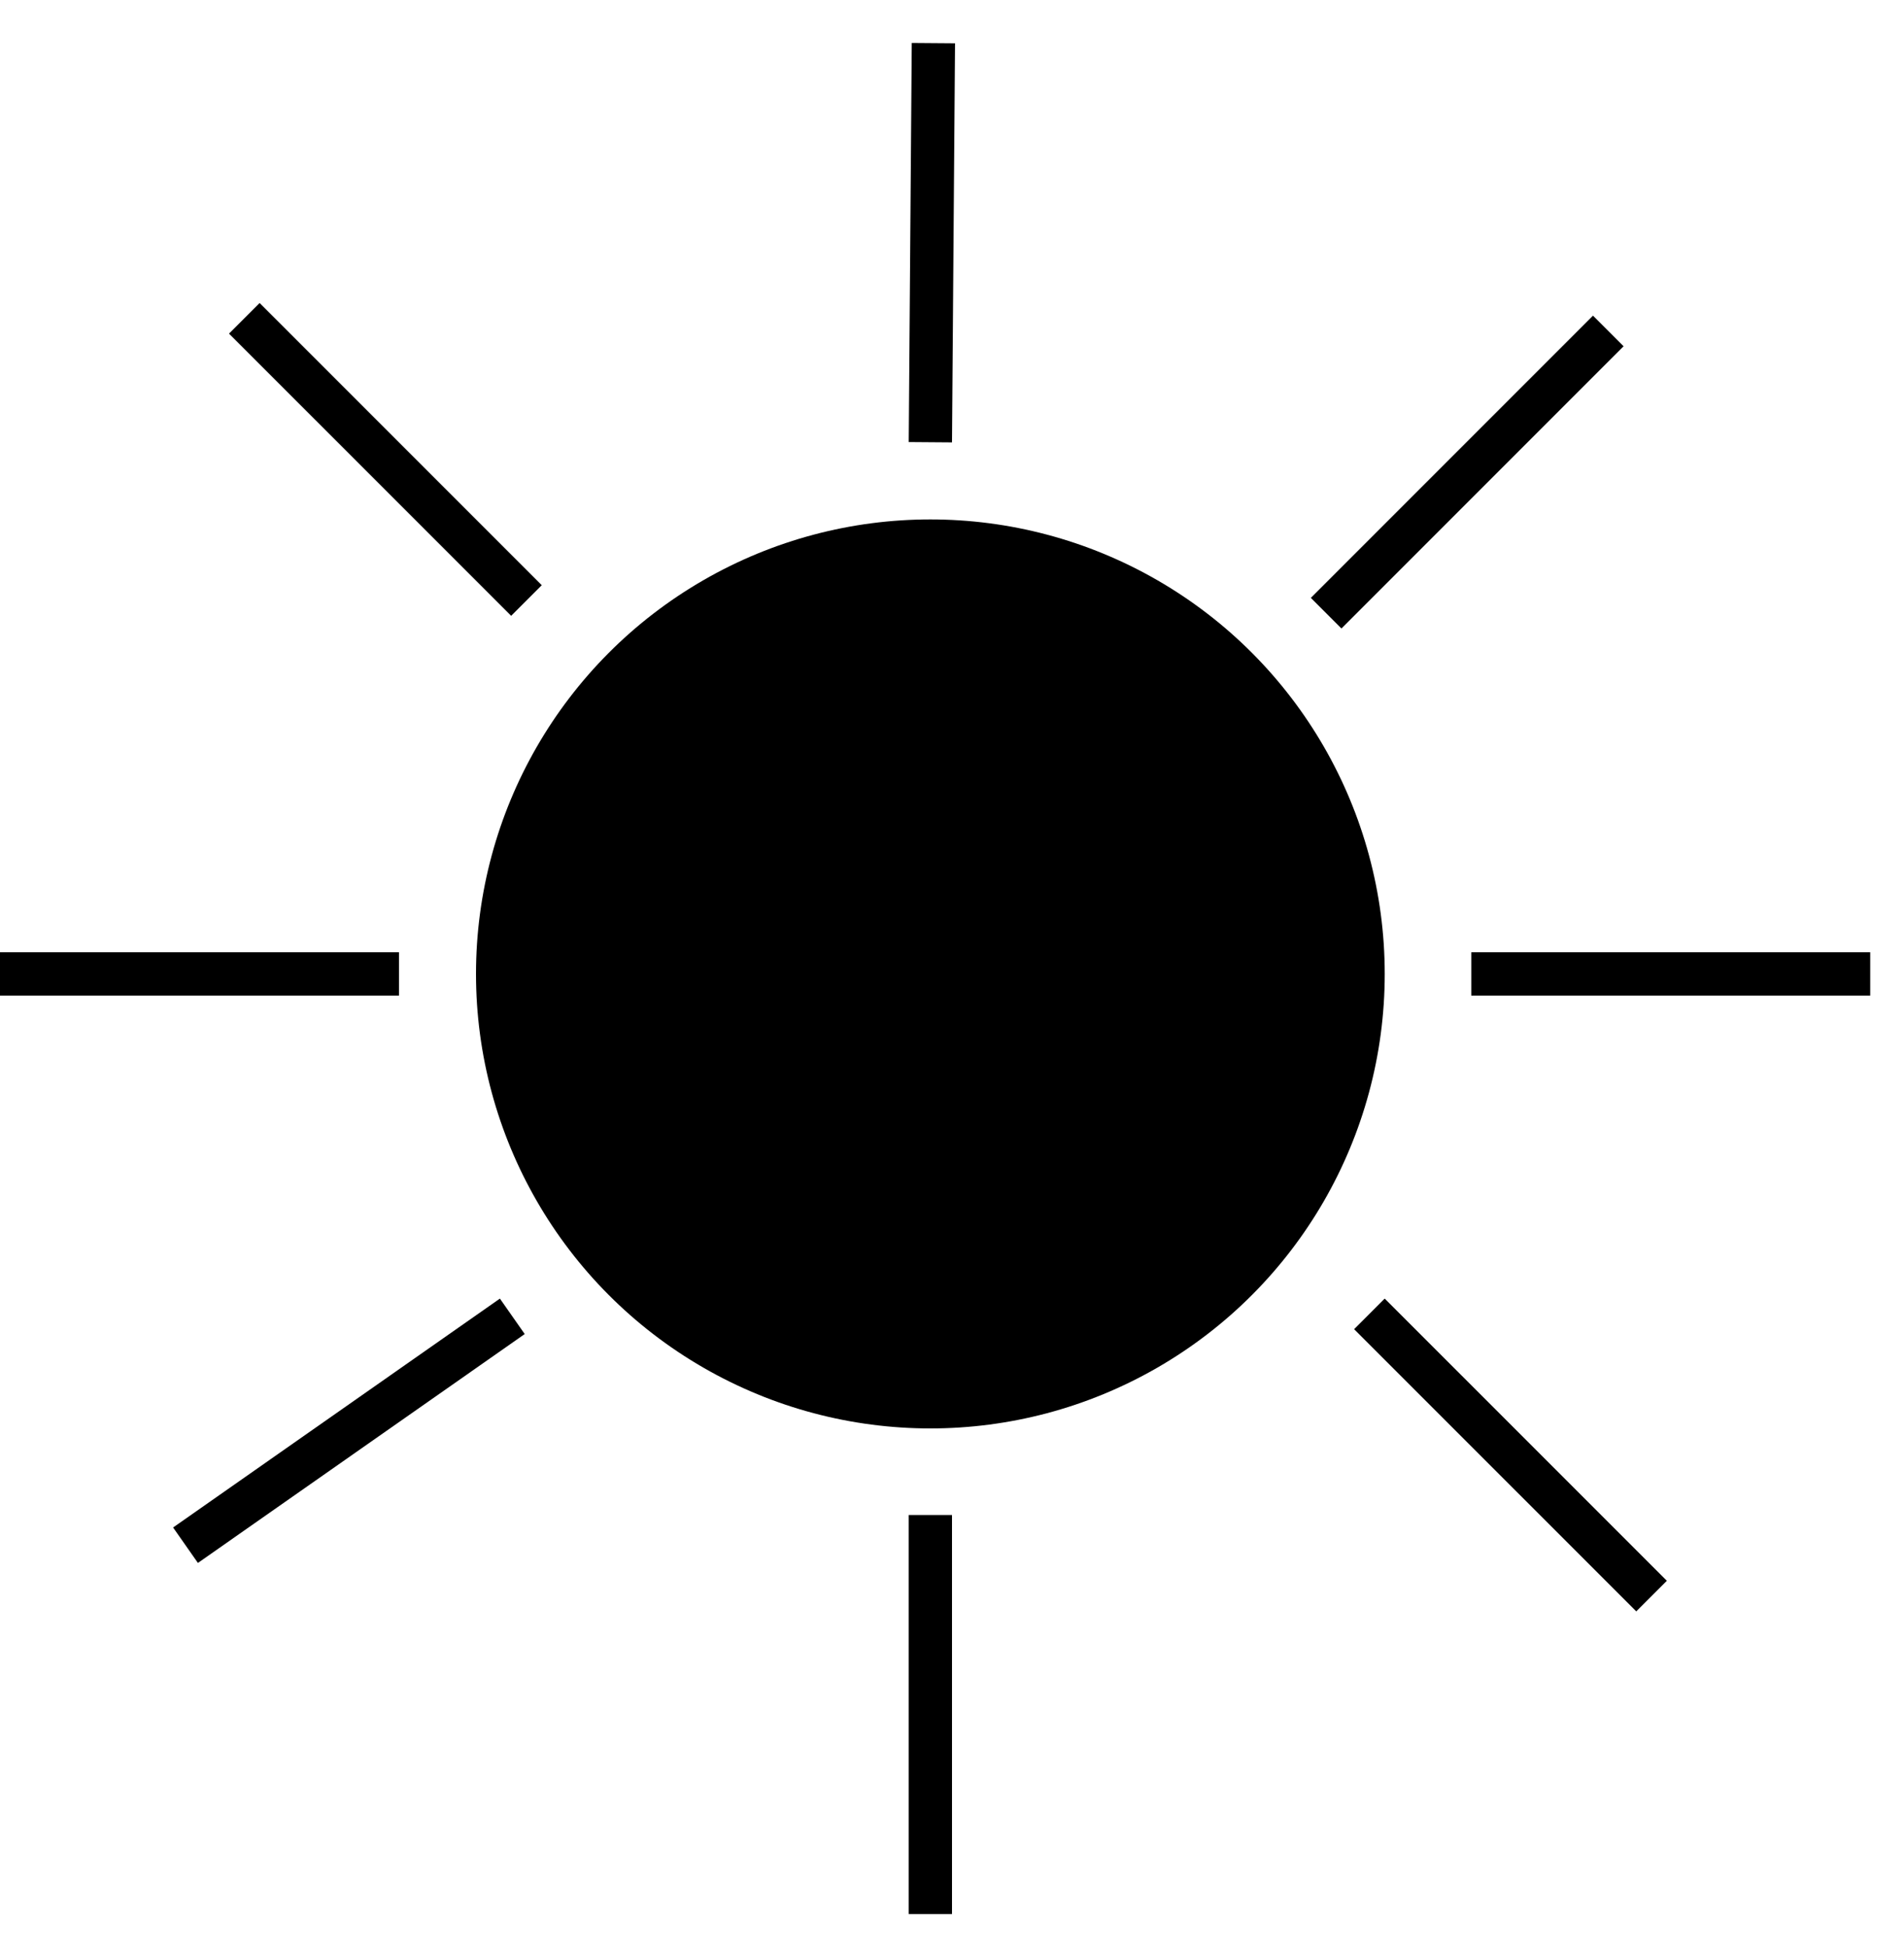 <svg width="44" height="45" viewBox="0 0 44 45" fill="none" xmlns="http://www.w3.org/2000/svg">
<circle cx="21.5" cy="22.5" r="10.5" fill="black"/>
<line x1="12.166" y1="13.873" x2="5.646" y2="7.354" stroke="black"/>
<line x1="30.646" y1="14.166" x2="37.166" y2="7.646" stroke="black"/>
<line x1="34" y1="22.5" x2="43.219" y2="22.5" stroke="black"/>
<line x1="38.166" y1="36.873" x2="31.646" y2="30.354" stroke="black"/>
<line x1="21.5" y1="35" x2="21.5" y2="44.219" stroke="black"/>
<line x1="11.839" y1="30.41" x2="4.287" y2="35.698" stroke="black"/>
<line x1="9.22" y1="22.5" x2="-9.53674e-07" y2="22.5" stroke="black"/>
<line x1="21.5" y1="10.216" x2="21.57" y2="0.996" stroke="black"/>
</svg>
